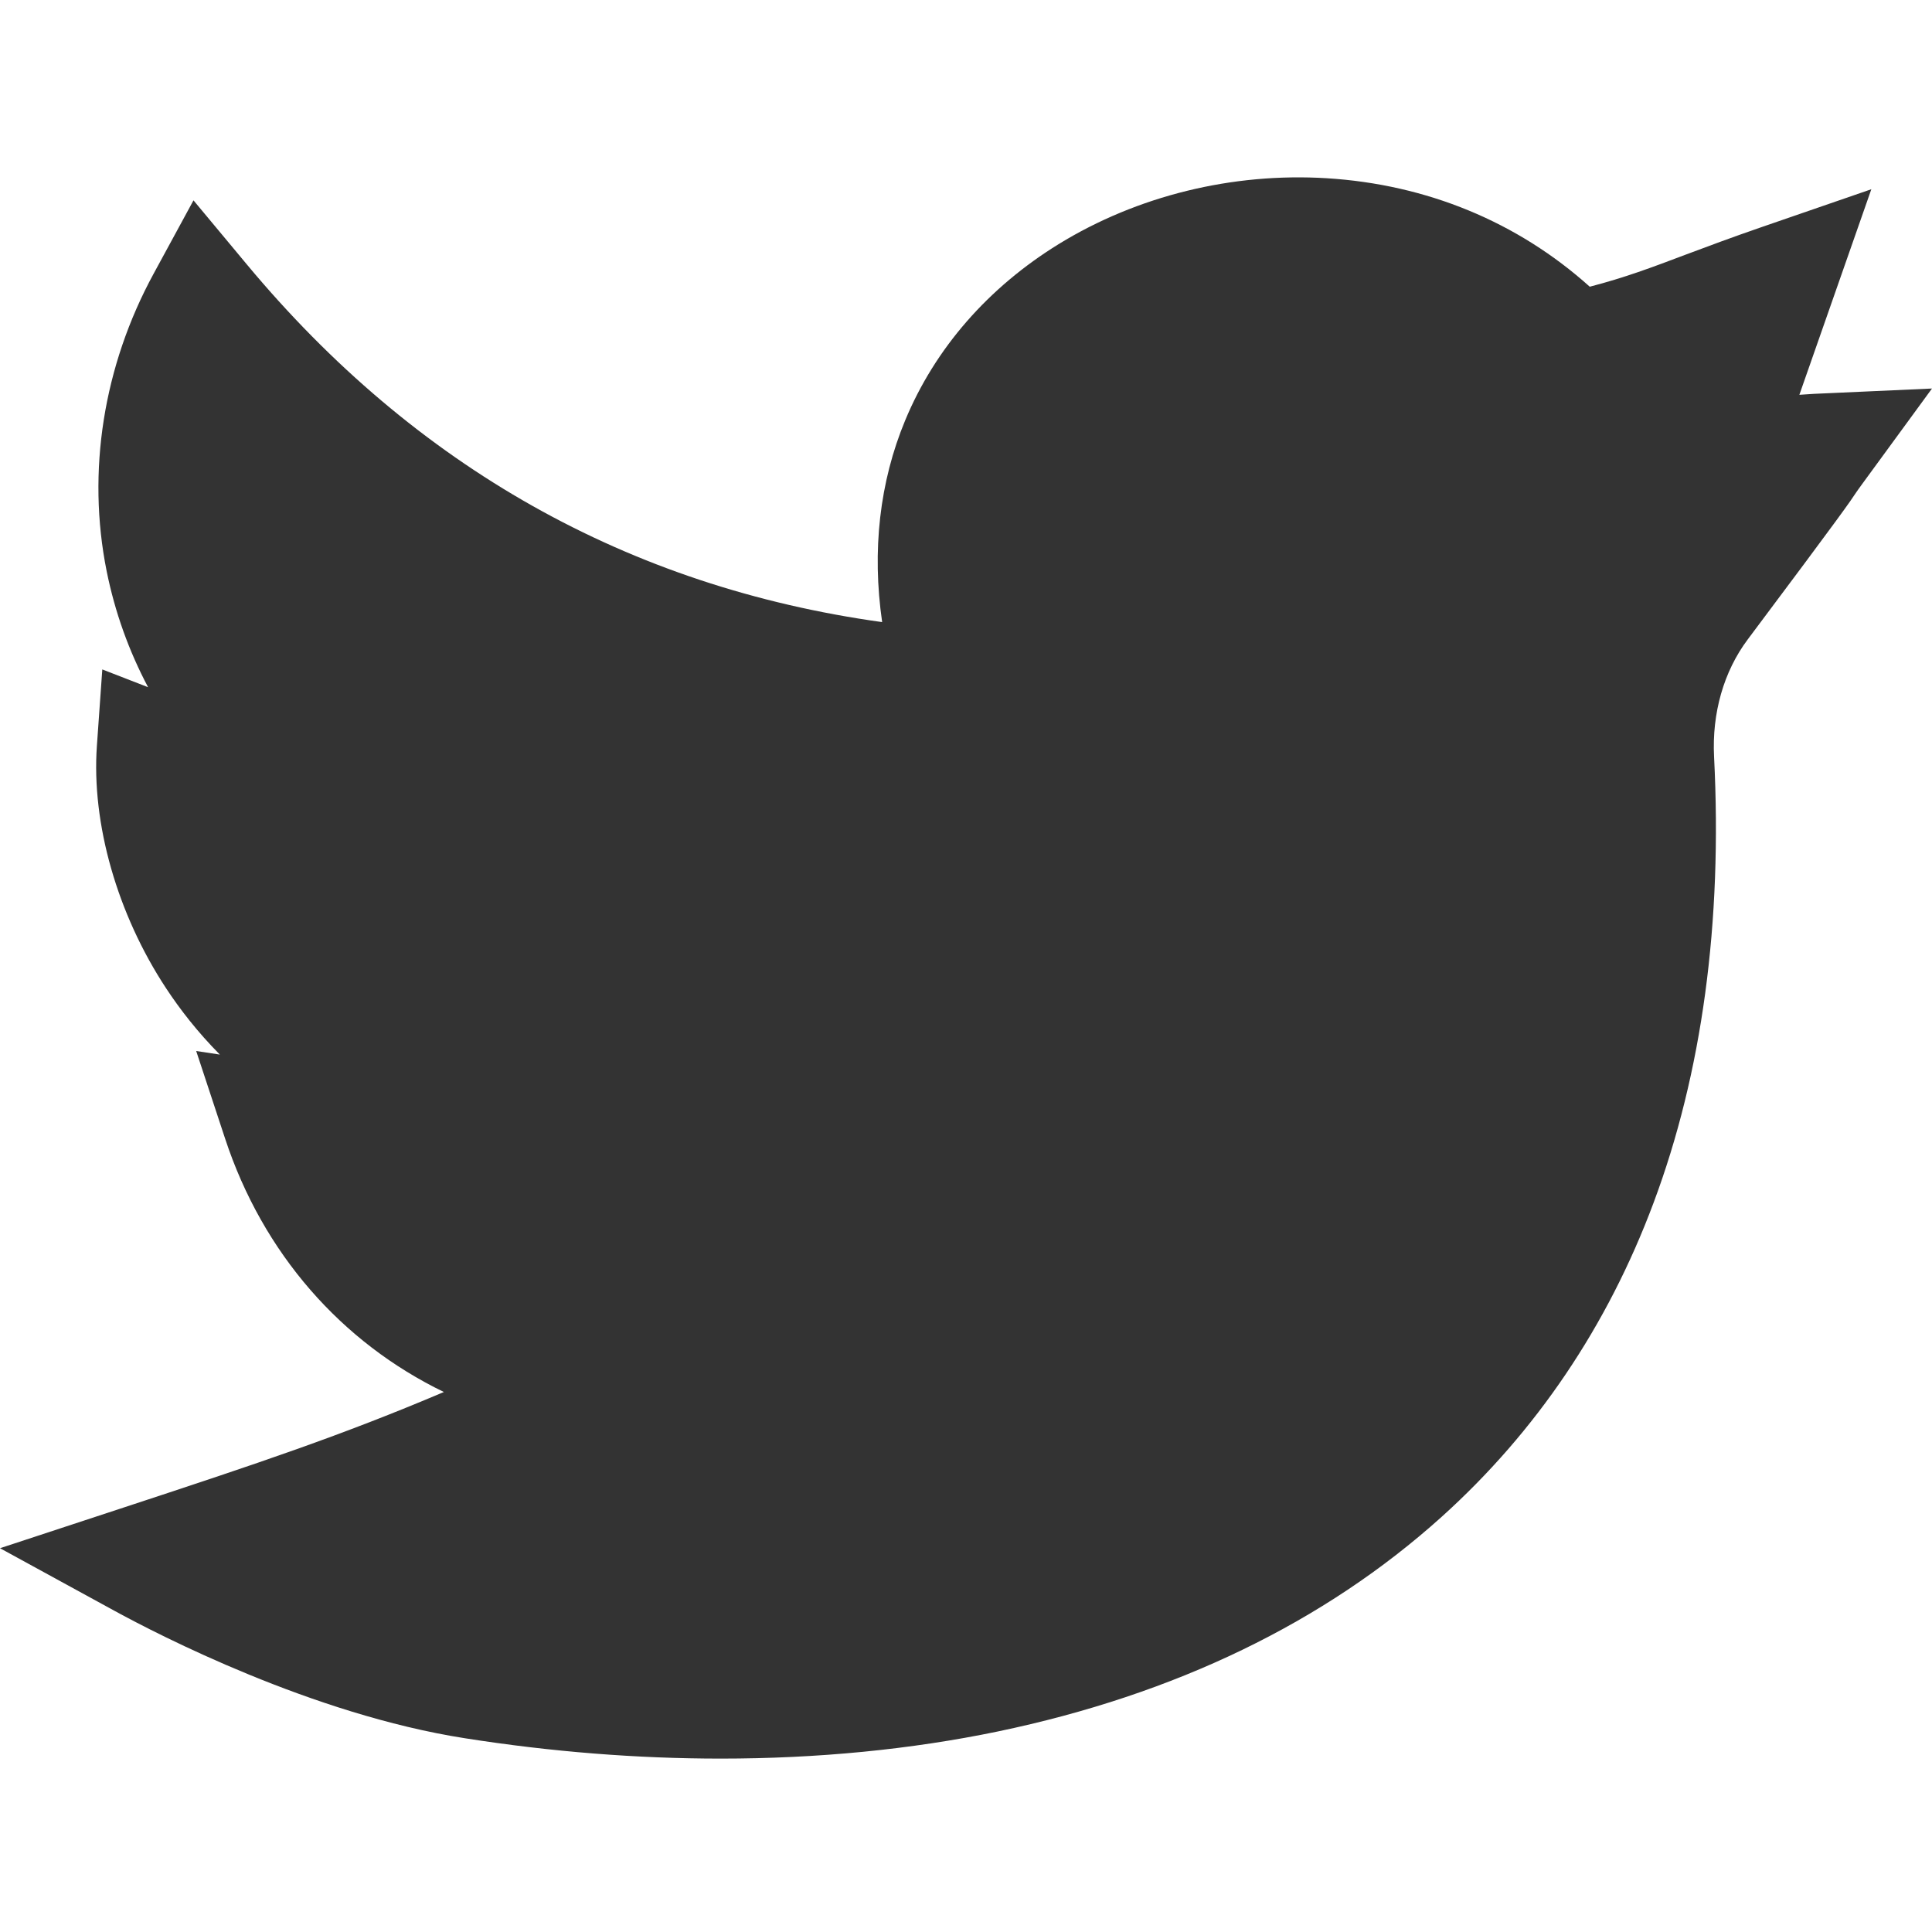 <svg width="20" height="20" viewBox="0 0 20 20" fill="none" xmlns="http://www.w3.org/2000/svg">
<g clip-path="url(#clip0)">
<path d="M7.461 18.205C6.597 18.205 5.706 18.135 4.811 17.994C3.233 17.747 1.637 16.922 1.185 16.675L0 16.027L1.283 15.605C2.685 15.144 3.539 14.858 4.595 14.41C3.537 13.898 2.722 12.977 2.33 11.786L2.031 10.88L2.276 10.917C2.044 10.683 1.861 10.446 1.719 10.23C1.214 9.463 0.946 8.525 1.003 7.721L1.059 6.93L1.533 7.114C1.333 6.737 1.189 6.334 1.104 5.912C0.897 4.882 1.07 3.788 1.591 2.832L2.003 2.074L2.555 2.737C4.3 4.833 6.509 6.076 9.132 6.44C9.025 5.701 9.105 4.989 9.371 4.35C9.68 3.606 10.23 2.976 10.961 2.526C11.773 2.027 12.758 1.785 13.734 1.845C14.77 1.909 15.71 2.297 16.457 2.968C16.822 2.873 17.09 2.772 17.453 2.635C17.672 2.553 17.92 2.46 18.23 2.353L19.372 1.959L18.627 4.087C18.677 4.083 18.727 4.08 18.78 4.077L20 4.022L19.279 5.008C19.238 5.064 19.227 5.08 19.212 5.102C19.154 5.19 19.082 5.299 18.092 6.62C17.844 6.951 17.721 7.382 17.744 7.834C17.831 9.552 17.621 11.106 17.117 12.453C16.641 13.727 15.902 14.821 14.923 15.703C13.711 16.794 12.166 17.541 10.33 17.924C9.429 18.111 8.462 18.205 7.461 18.205V18.205Z" fill="#333333"/>
</g>
<defs>
<clipPath id="clip0">
<rect width="20" height="20" fill="white"/>
</clipPath>
</defs>
</svg>
